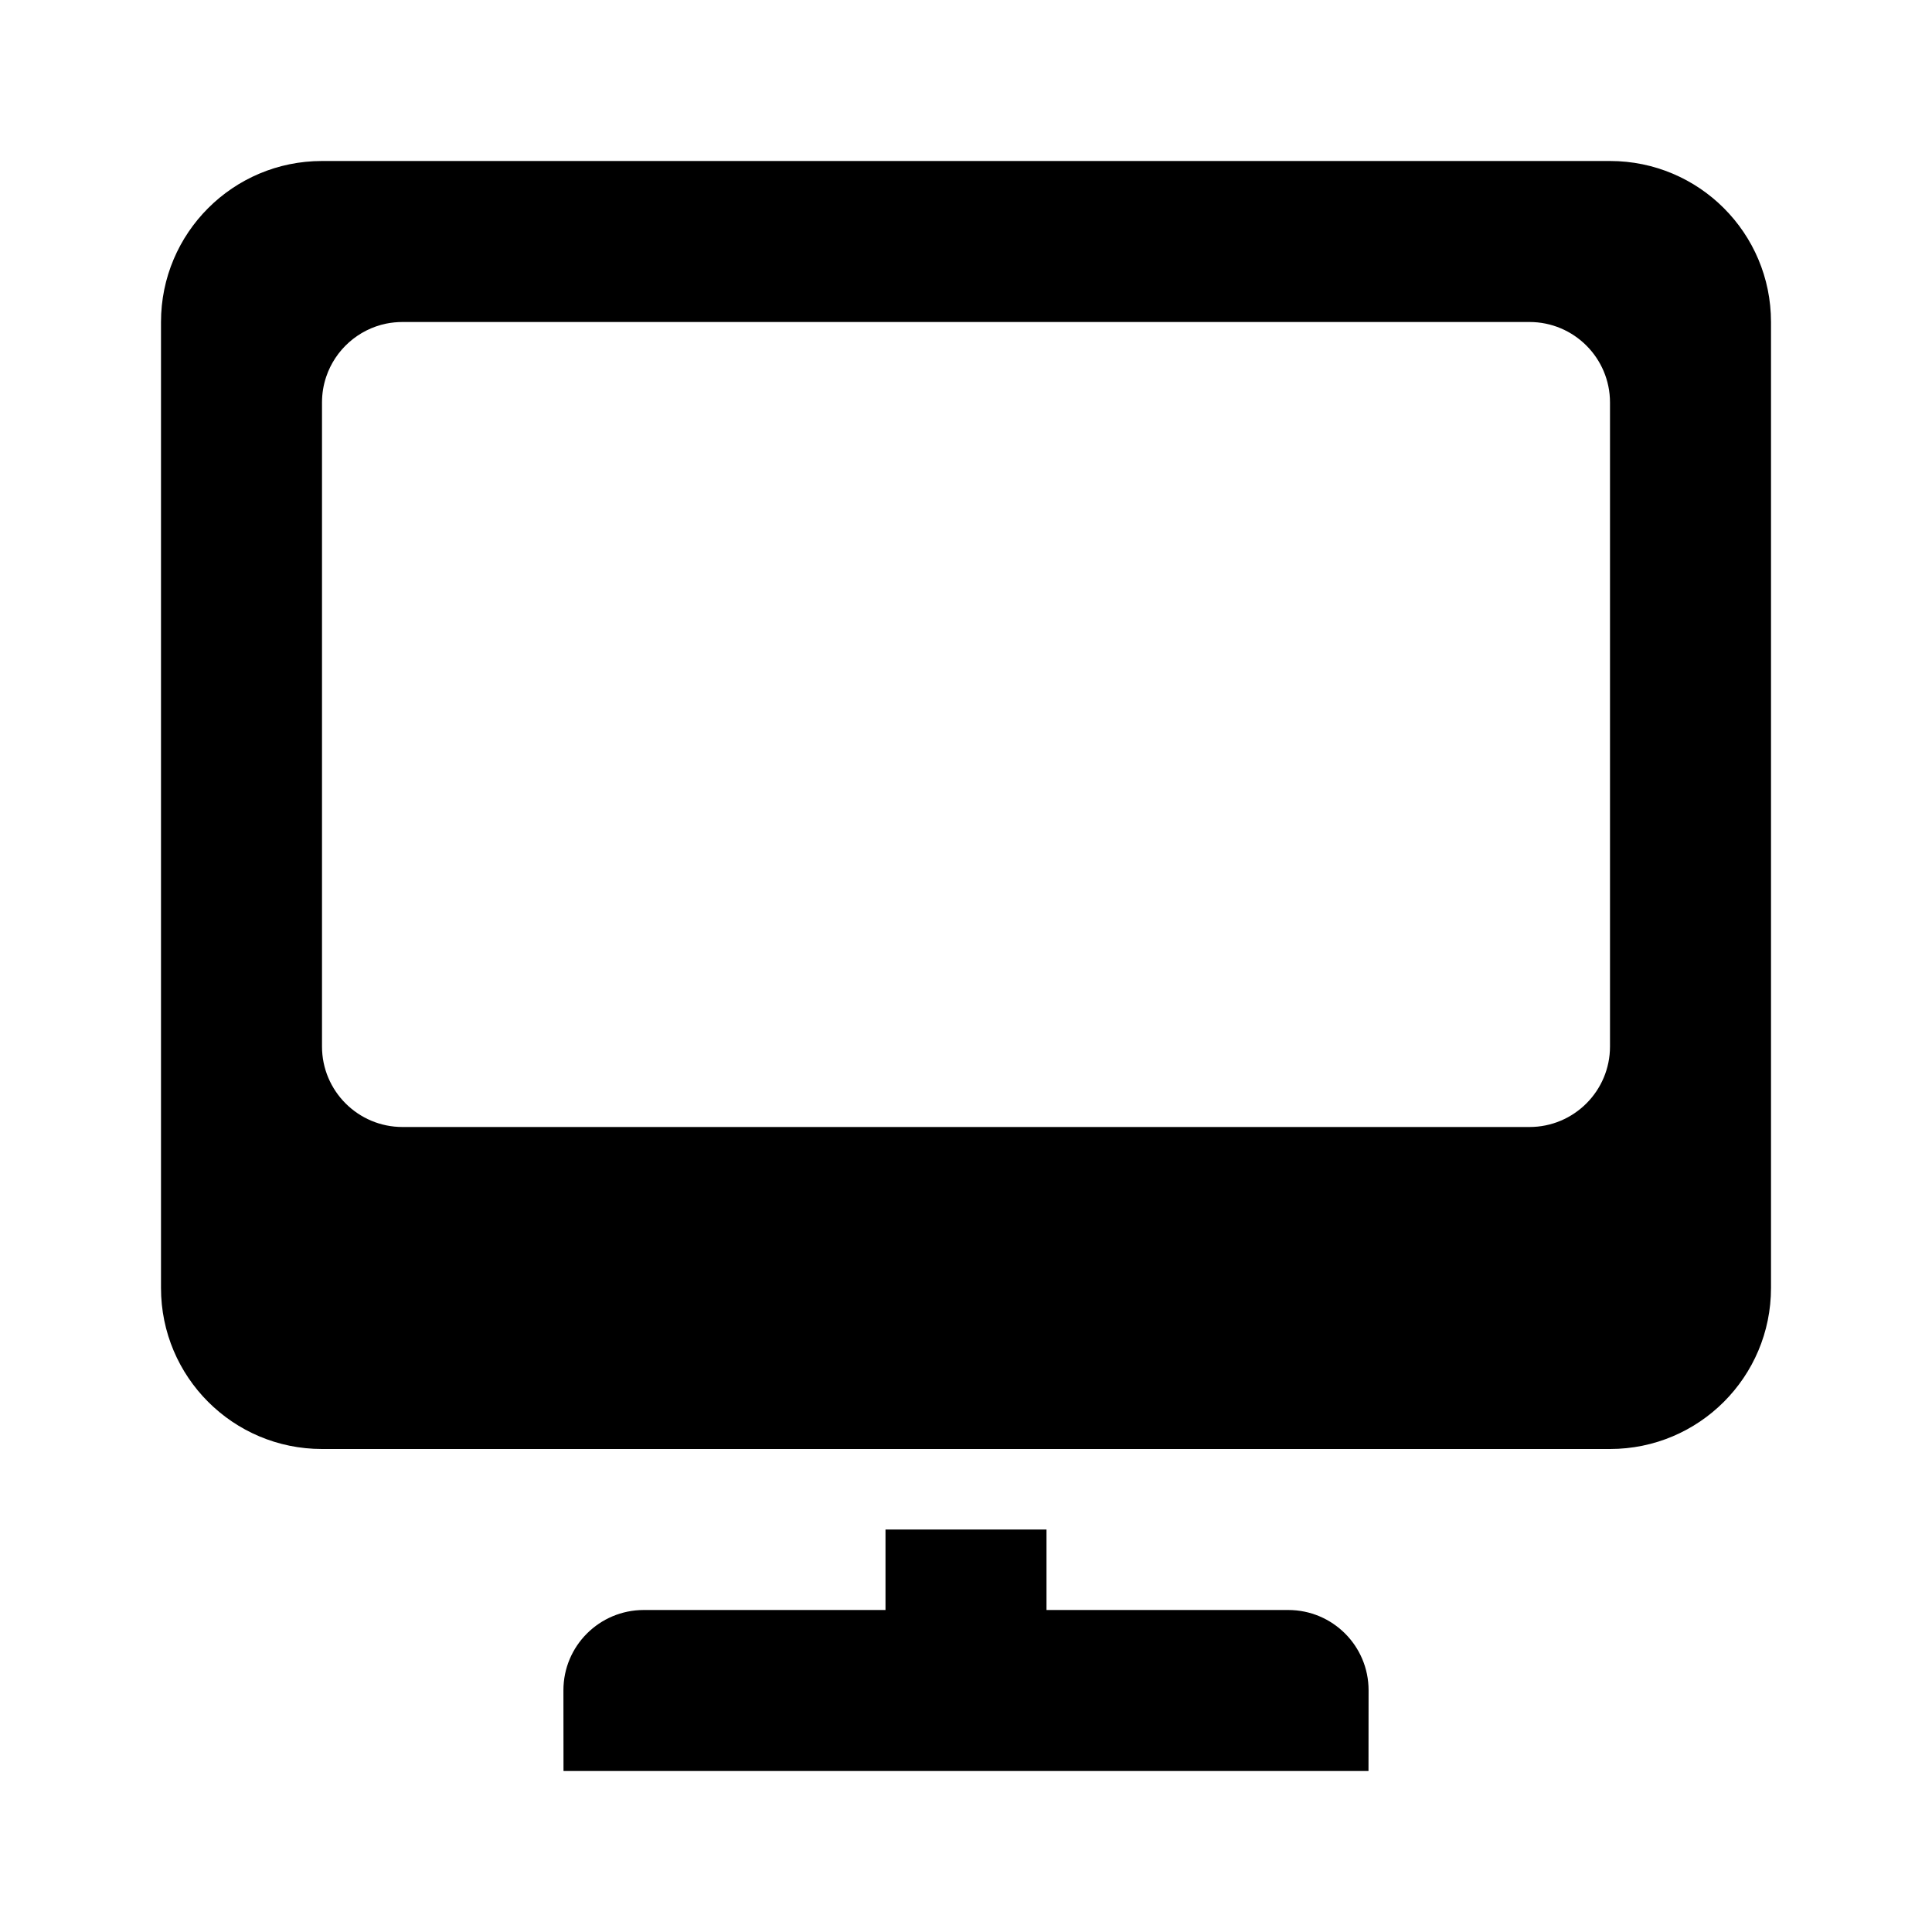 <svg xmlns="http://www.w3.org/2000/svg" width="24" height="24" viewBox="0 0 24 24" fill="none"><rect width="24" height="24" fill="none"/>
<path fill-rule="evenodd" clip-rule="evenodd" d="M4 2C2.895 2 2 2.895 2 4V16C2 17.105 2.895 18 4 18H20C21.105 18 22 17.105 22 16V4C22 2.895 21.105 2 20 2H4ZM19 14C19.552 14 20 13.552 20 13V5C20 4.448 19.552 4 19 4H5C4.931 4 4.864 4.007 4.798 4.02C4.448 4.092 4.164 4.347 4.052 4.681C4.018 4.781 4 4.888 4 5V13C4 13.552 4.448 14 5 14H19Z" fill="#000000"/>
<path d="M13 20V19H11V20H7.998C7.446 20 6.999 20.446 6.999 20.997C6.999 21.294 7 21.638 7 22H17C17.001 21.638 17.001 21.294 17.001 20.997C17.001 20.446 16.554 20 16.003 20H13Z" fill="#000000"/>
</svg>
